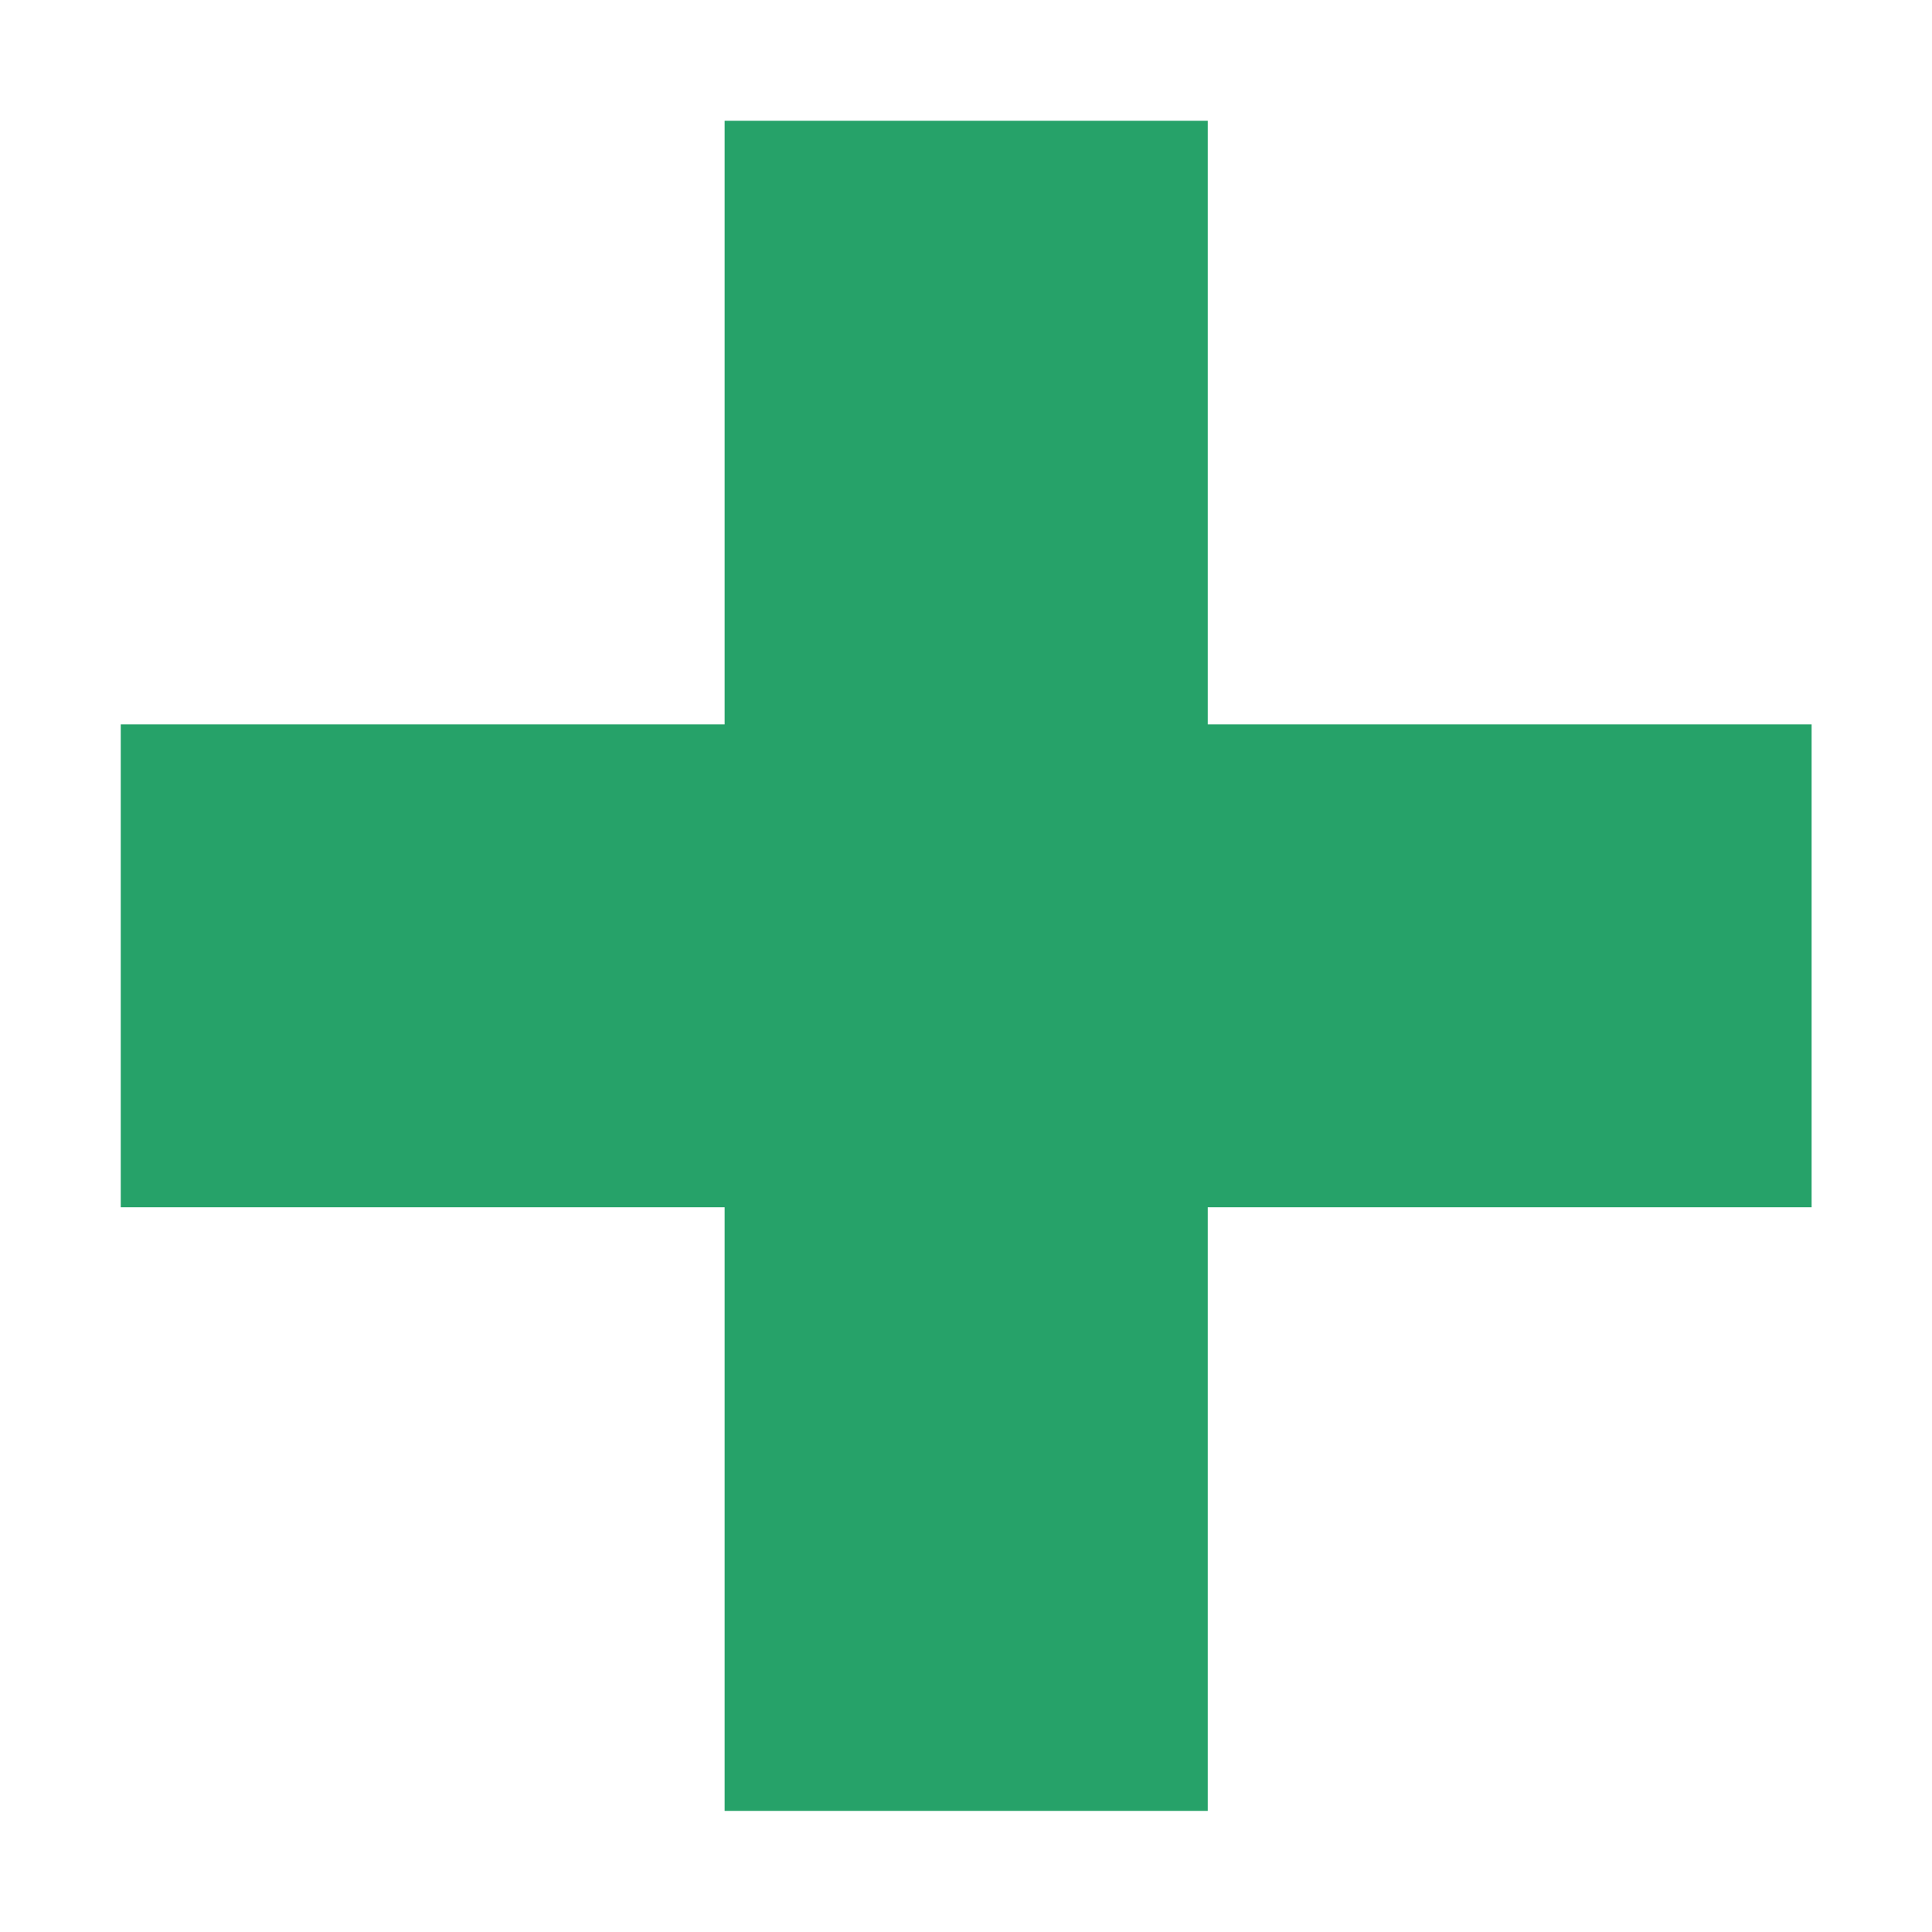 <?xml version="1.0" encoding="UTF-8" standalone="no"?>
<!-- Created with Inkscape (http://www.inkscape.org/) -->

<svg
   version="1.1"
   id="svg2"
   width="16"
   height="16"
   viewBox="0 0 16 16"
   sodipodi:docname="add.svg"
   inkscape:version="1.3.2 (091e20ef0f, 2023-11-25)"
   inkscape:export-filename="../../install/bitmaps/add.png"
   inkscape:export-xdpi="96"
   inkscape:export-ydpi="96"
   xmlns:inkscape="http://www.inkscape.org/namespaces/inkscape"
   xmlns:sodipodi="http://sodipodi.sourceforge.net/DTD/sodipodi-0.dtd"
   xmlns="http://www.w3.org/2000/svg"
   xmlns:svg="http://www.w3.org/2000/svg"
   xmlns:rdf="http://www.w3.org/1999/02/22-rdf-syntax-ns#"
   xmlns:cc="http://creativecommons.org/ns#"
   xmlns:dc="http://purl.org/dc/elements/1.1/">
  <defs
     id="defs6" />
  <sodipodi:namedview
     id="namedview4"
     pagecolor="#ffffff"
     bordercolor="#666666"
     borderopacity="1.0"
     inkscape:pageshadow="2"
     inkscape:pageopacity="0.0"
     inkscape:pagecheckerboard="0"
     showgrid="true"
     inkscape:current-layer="g8"
     inkscape:snap-bbox="true"
     inkscape:bbox-paths="true"
     inkscape:bbox-nodes="true"
     inkscape:showpageshadow="2"
     inkscape:deskcolor="#d1d1d1"
     inkscape:zoom="35.46875"
     inkscape:cx="2.7348018"
     inkscape:cy="9.4026432"
     inkscape:window-width="2560"
     inkscape:window-height="1372"
     inkscape:window-x="0"
     inkscape:window-y="40"
     inkscape:window-maximized="1">
    <inkscape:grid
       type="xygrid"
       id="grid907"
       empspacing="4"
       originx="0"
       originy="0"
       spacingy="1"
       spacingx="1"
       units="px"
       visible="true" />
  </sodipodi:namedview>
  <g
     inkscape:groupmode="layer"
     inkscape:label="Image"
     id="g8">
    <path
       d="m 9.992,1.001 v 5.004 H 14.988 V 10.008 H 9.992 v 5.004 H 5.995 V 10.008 H 0.999 V 6.005 H 5.995 v -5.004 z"
       id="text1"
       style="font-weight:bold;font-size:19.155px;font-family:'DejaVu Sans';-inkscape-font-specification:'DejaVu Sans, Bold';fill:#26a269;stroke-width:2;stroke-linecap:round"
       transform="scale(1.001,0.999)"
       aria-label="+"
       sodipodi:nodetypes="ccccccccccccc" />
  </g>
</svg>
